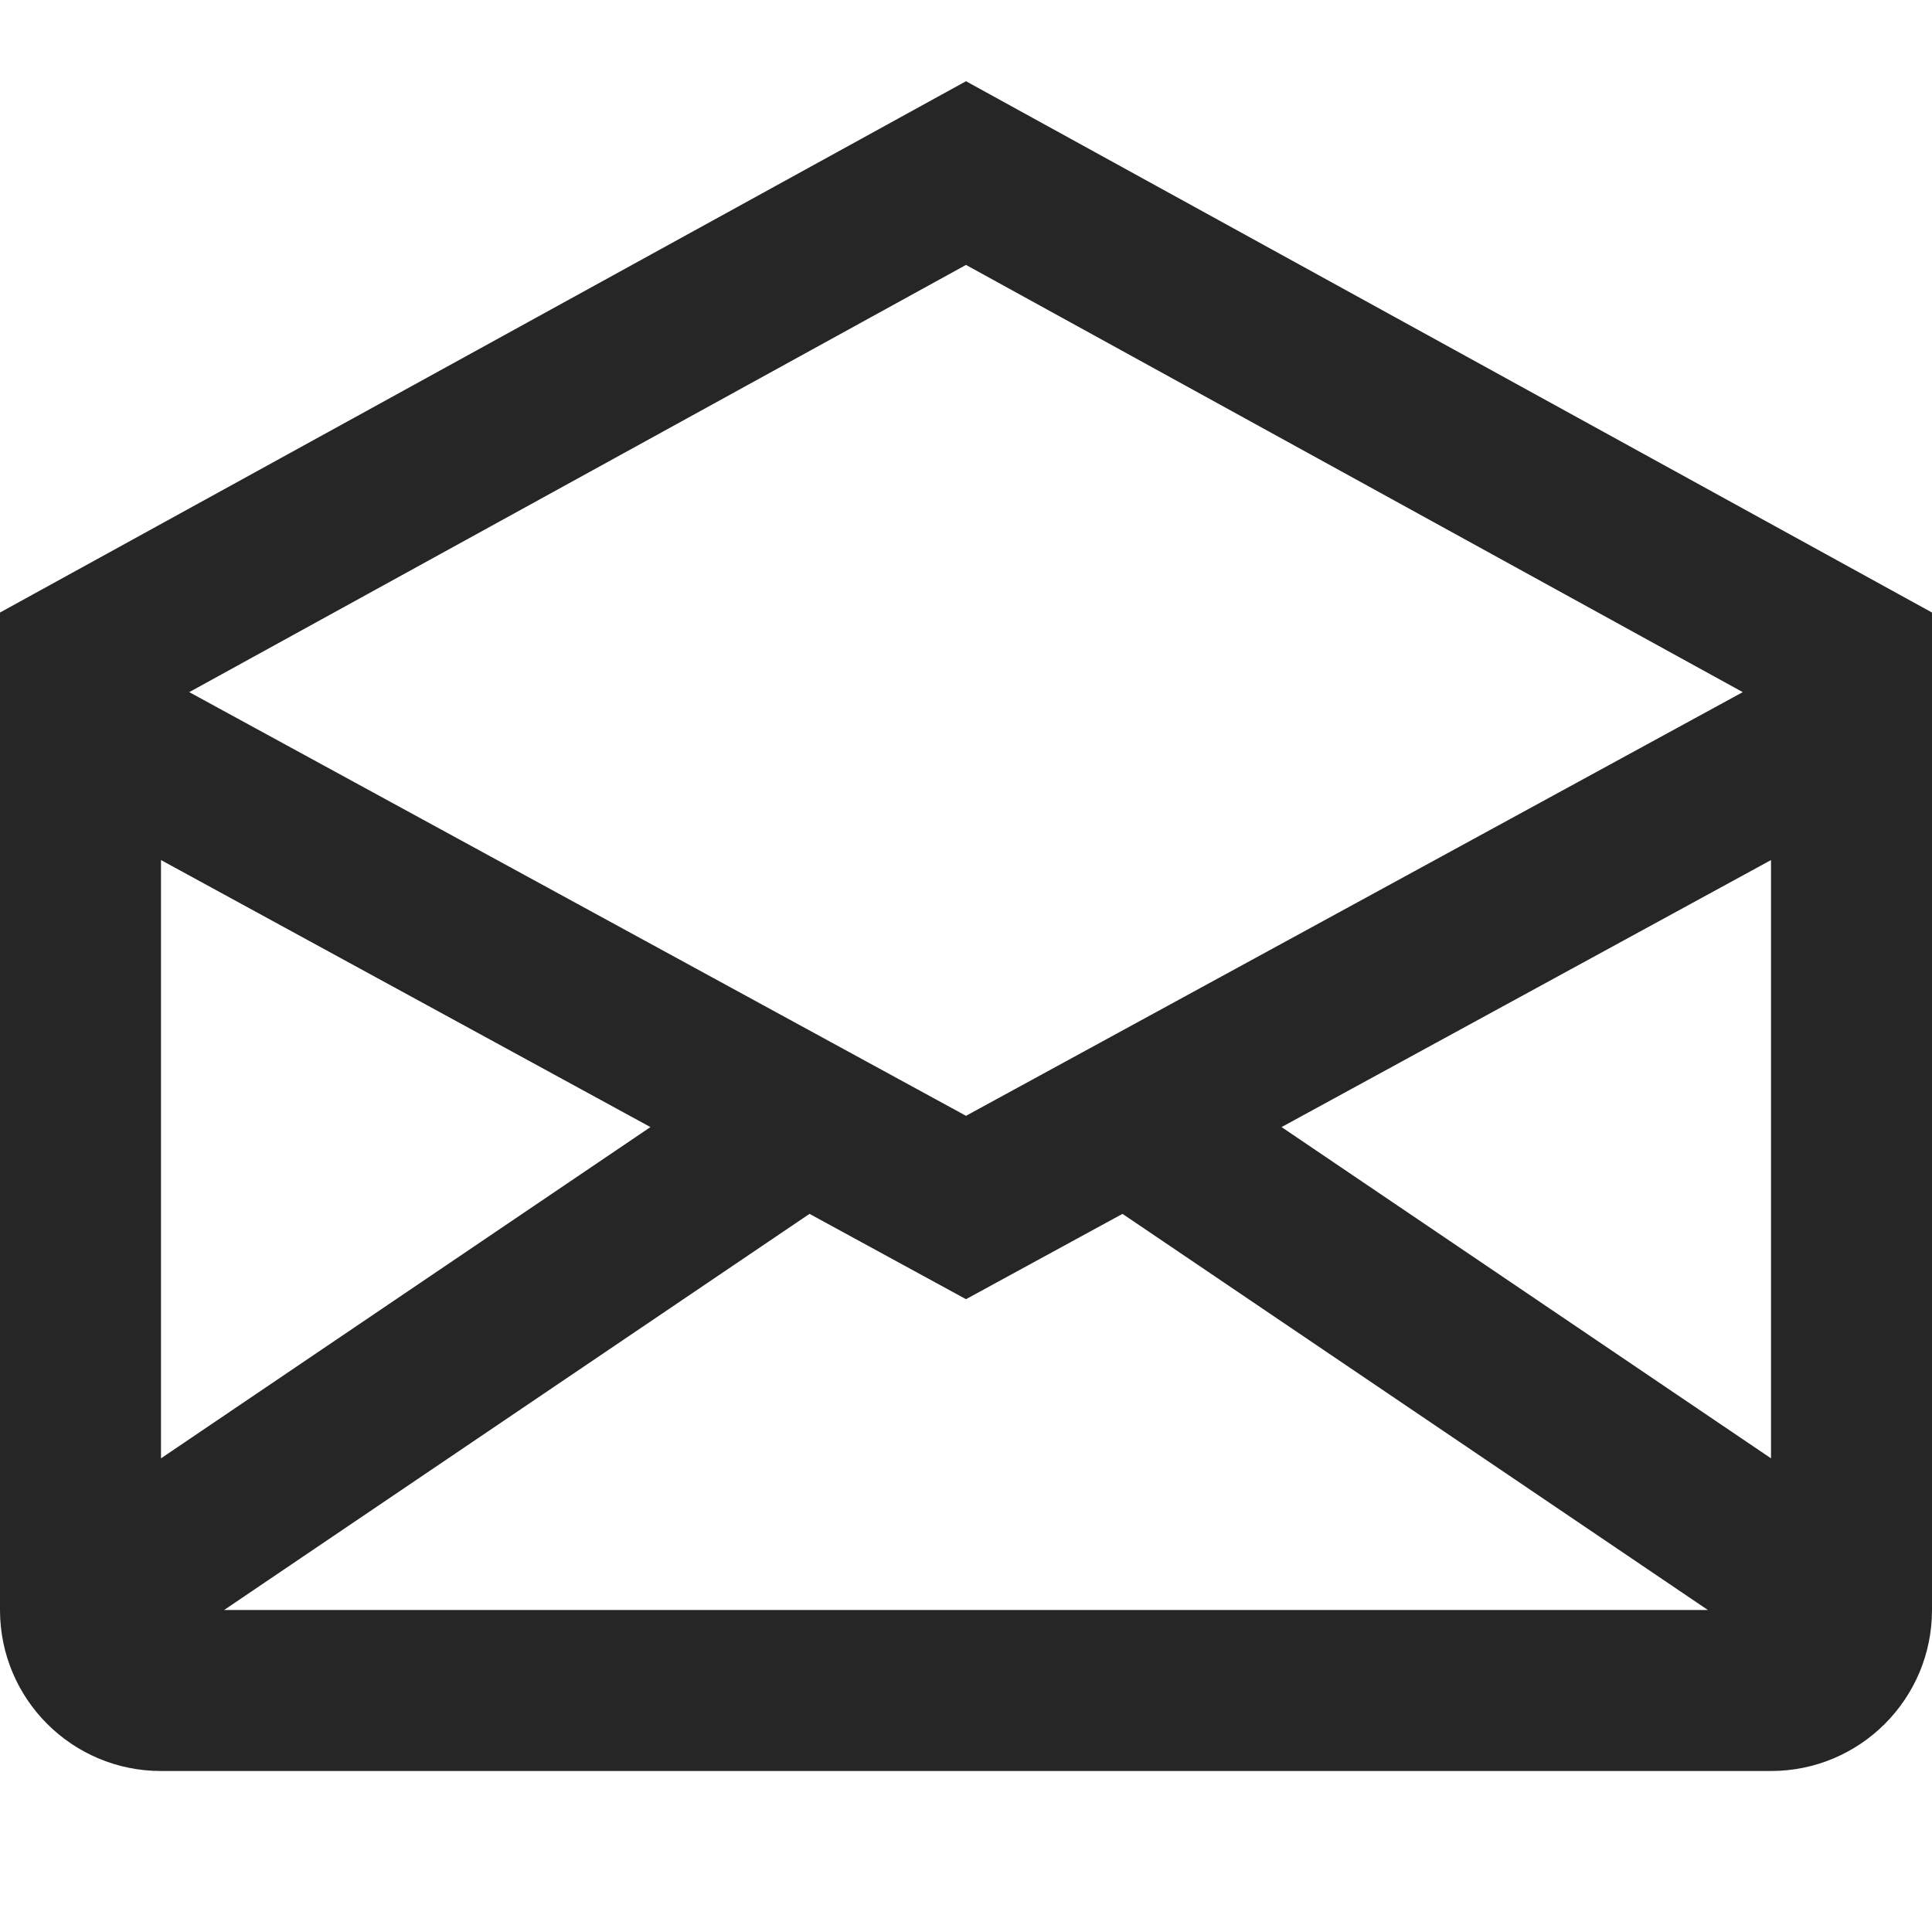 <svg width="24" height="24" viewBox="0 0 24 24" fill="none" xmlns="http://www.w3.org/2000/svg">
<path fill-rule="evenodd" clip-rule="evenodd" d="M12 1.009L24 7.609V20C24 21.105 23.105 22 22 22H2C0.895 22 0 21.105 0 20V7.609L12 1.009ZM2 10.684V18.116L8.08 14.001L2 10.684ZM10.056 15.079L2.784 20H21.216L13.944 15.079L12 16.139L10.056 15.079ZM15.92 14.001L22 18.116V10.684L15.92 14.001ZM21.649 8.598L12 3.291L2.351 8.598L12 13.861L21.649 8.598Z" fill="#262626"/>
</svg>
